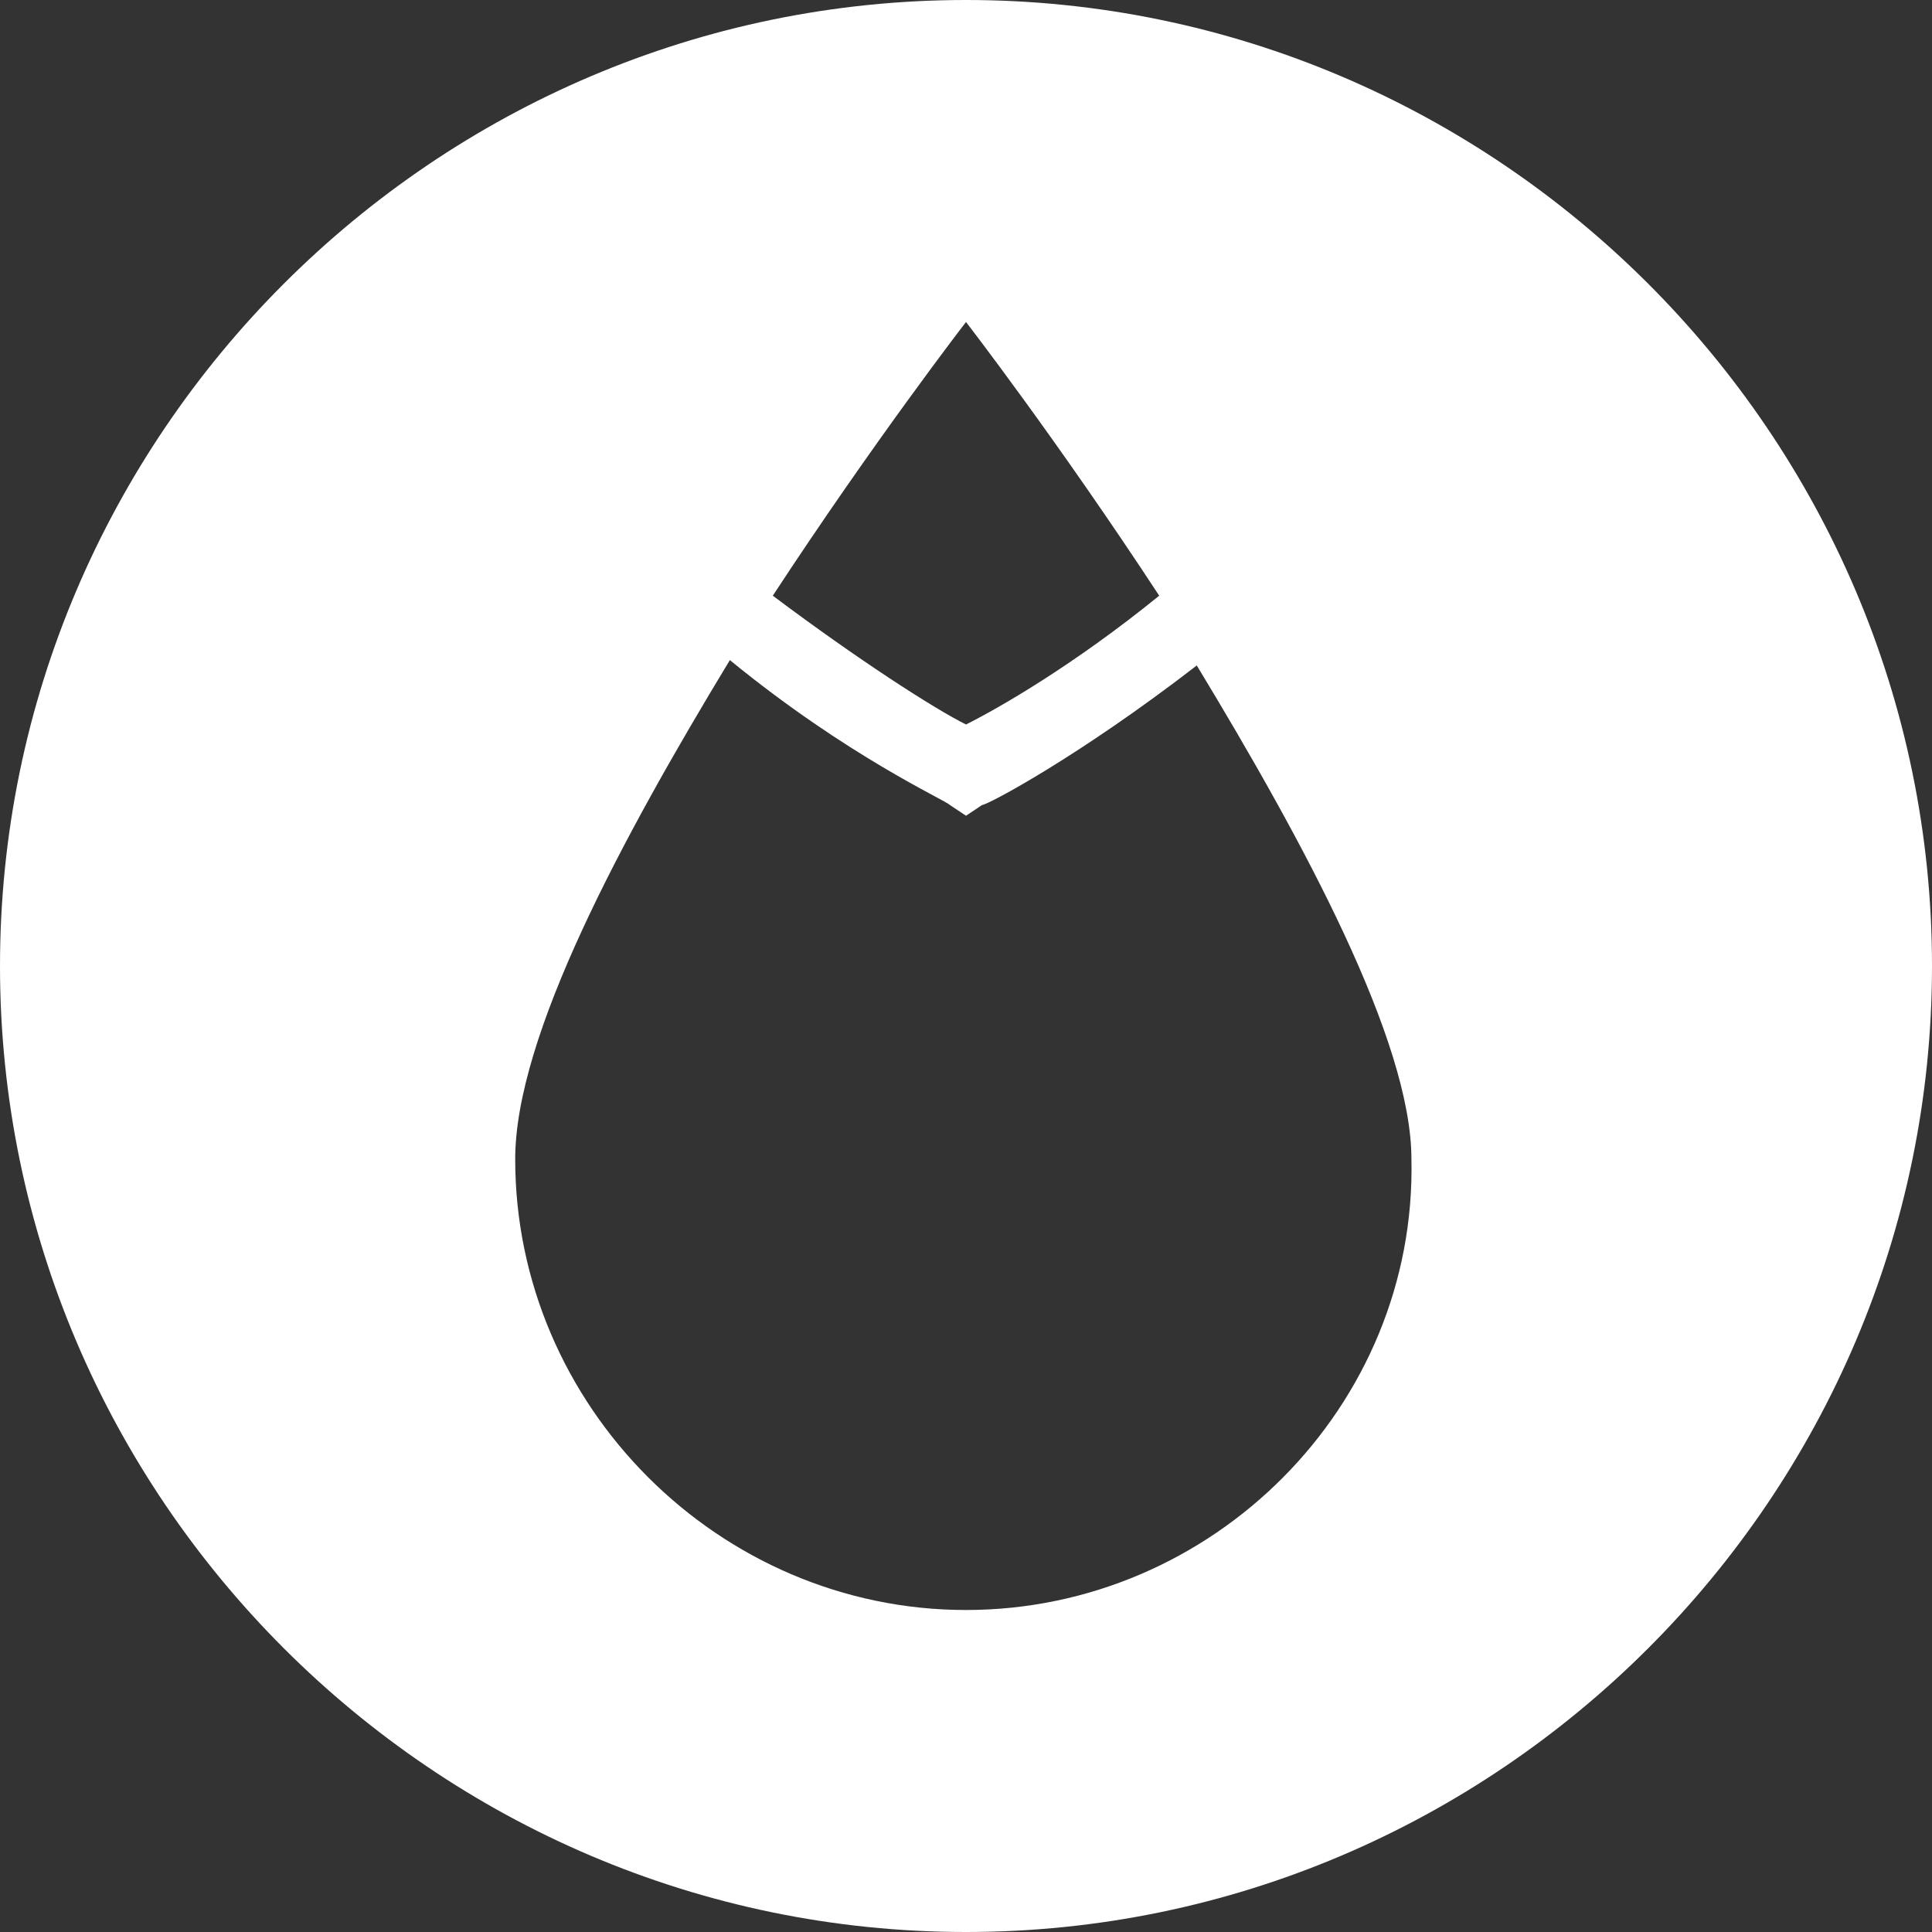 <?xml version="1.0" encoding="utf-8"?>
<!-- Generator: Adobe Illustrator 21.1.0, SVG Export Plug-In . SVG Version: 6.00 Build 0)  -->
<svg version="1.1" id="Слой_1" xmlns="http://www.w3.org/2000/svg" xmlns:xlink="http://www.w3.org/1999/xlink" x="0px" y="0px"
	 viewBox="0 0 36 36" style="enable-background:new 0 0 36 36;" xml:space="preserve">
<rect x="0" y="0" width="36" height="36" fill="#333333" stroke="none"/>
<style type="text/css">
	.st0{fill:#FFFFFF;}
</style>
<g>
	<path class="st0" d="M18,0C8.1,0,0,8.1,0,18c0,9.9,8.1,18,18,18s18-8.1,18-18C36,8.1,27.9,0,18,0z M18,6c0,0,1.7,2.2,3.6,5.1
		c-1.6,1.3-3,2.1-3.6,2.4c-0.6-0.3-2-1.2-3.6-2.4C16.3,8.2,18,6,18,6z M18,30c-4.6,0-8.4-3.8-8.4-8.4c0-2.3,2-6,4-9.3
		c2.2,1.8,4,2.6,4.1,2.7l0.3,0.2l0.3-0.2c0.1,0,1.8-0.9,4-2.6c2,3.3,4,7,4,9.2C26.4,26.2,22.6,30,18,30z"/>
</g>
</svg>
